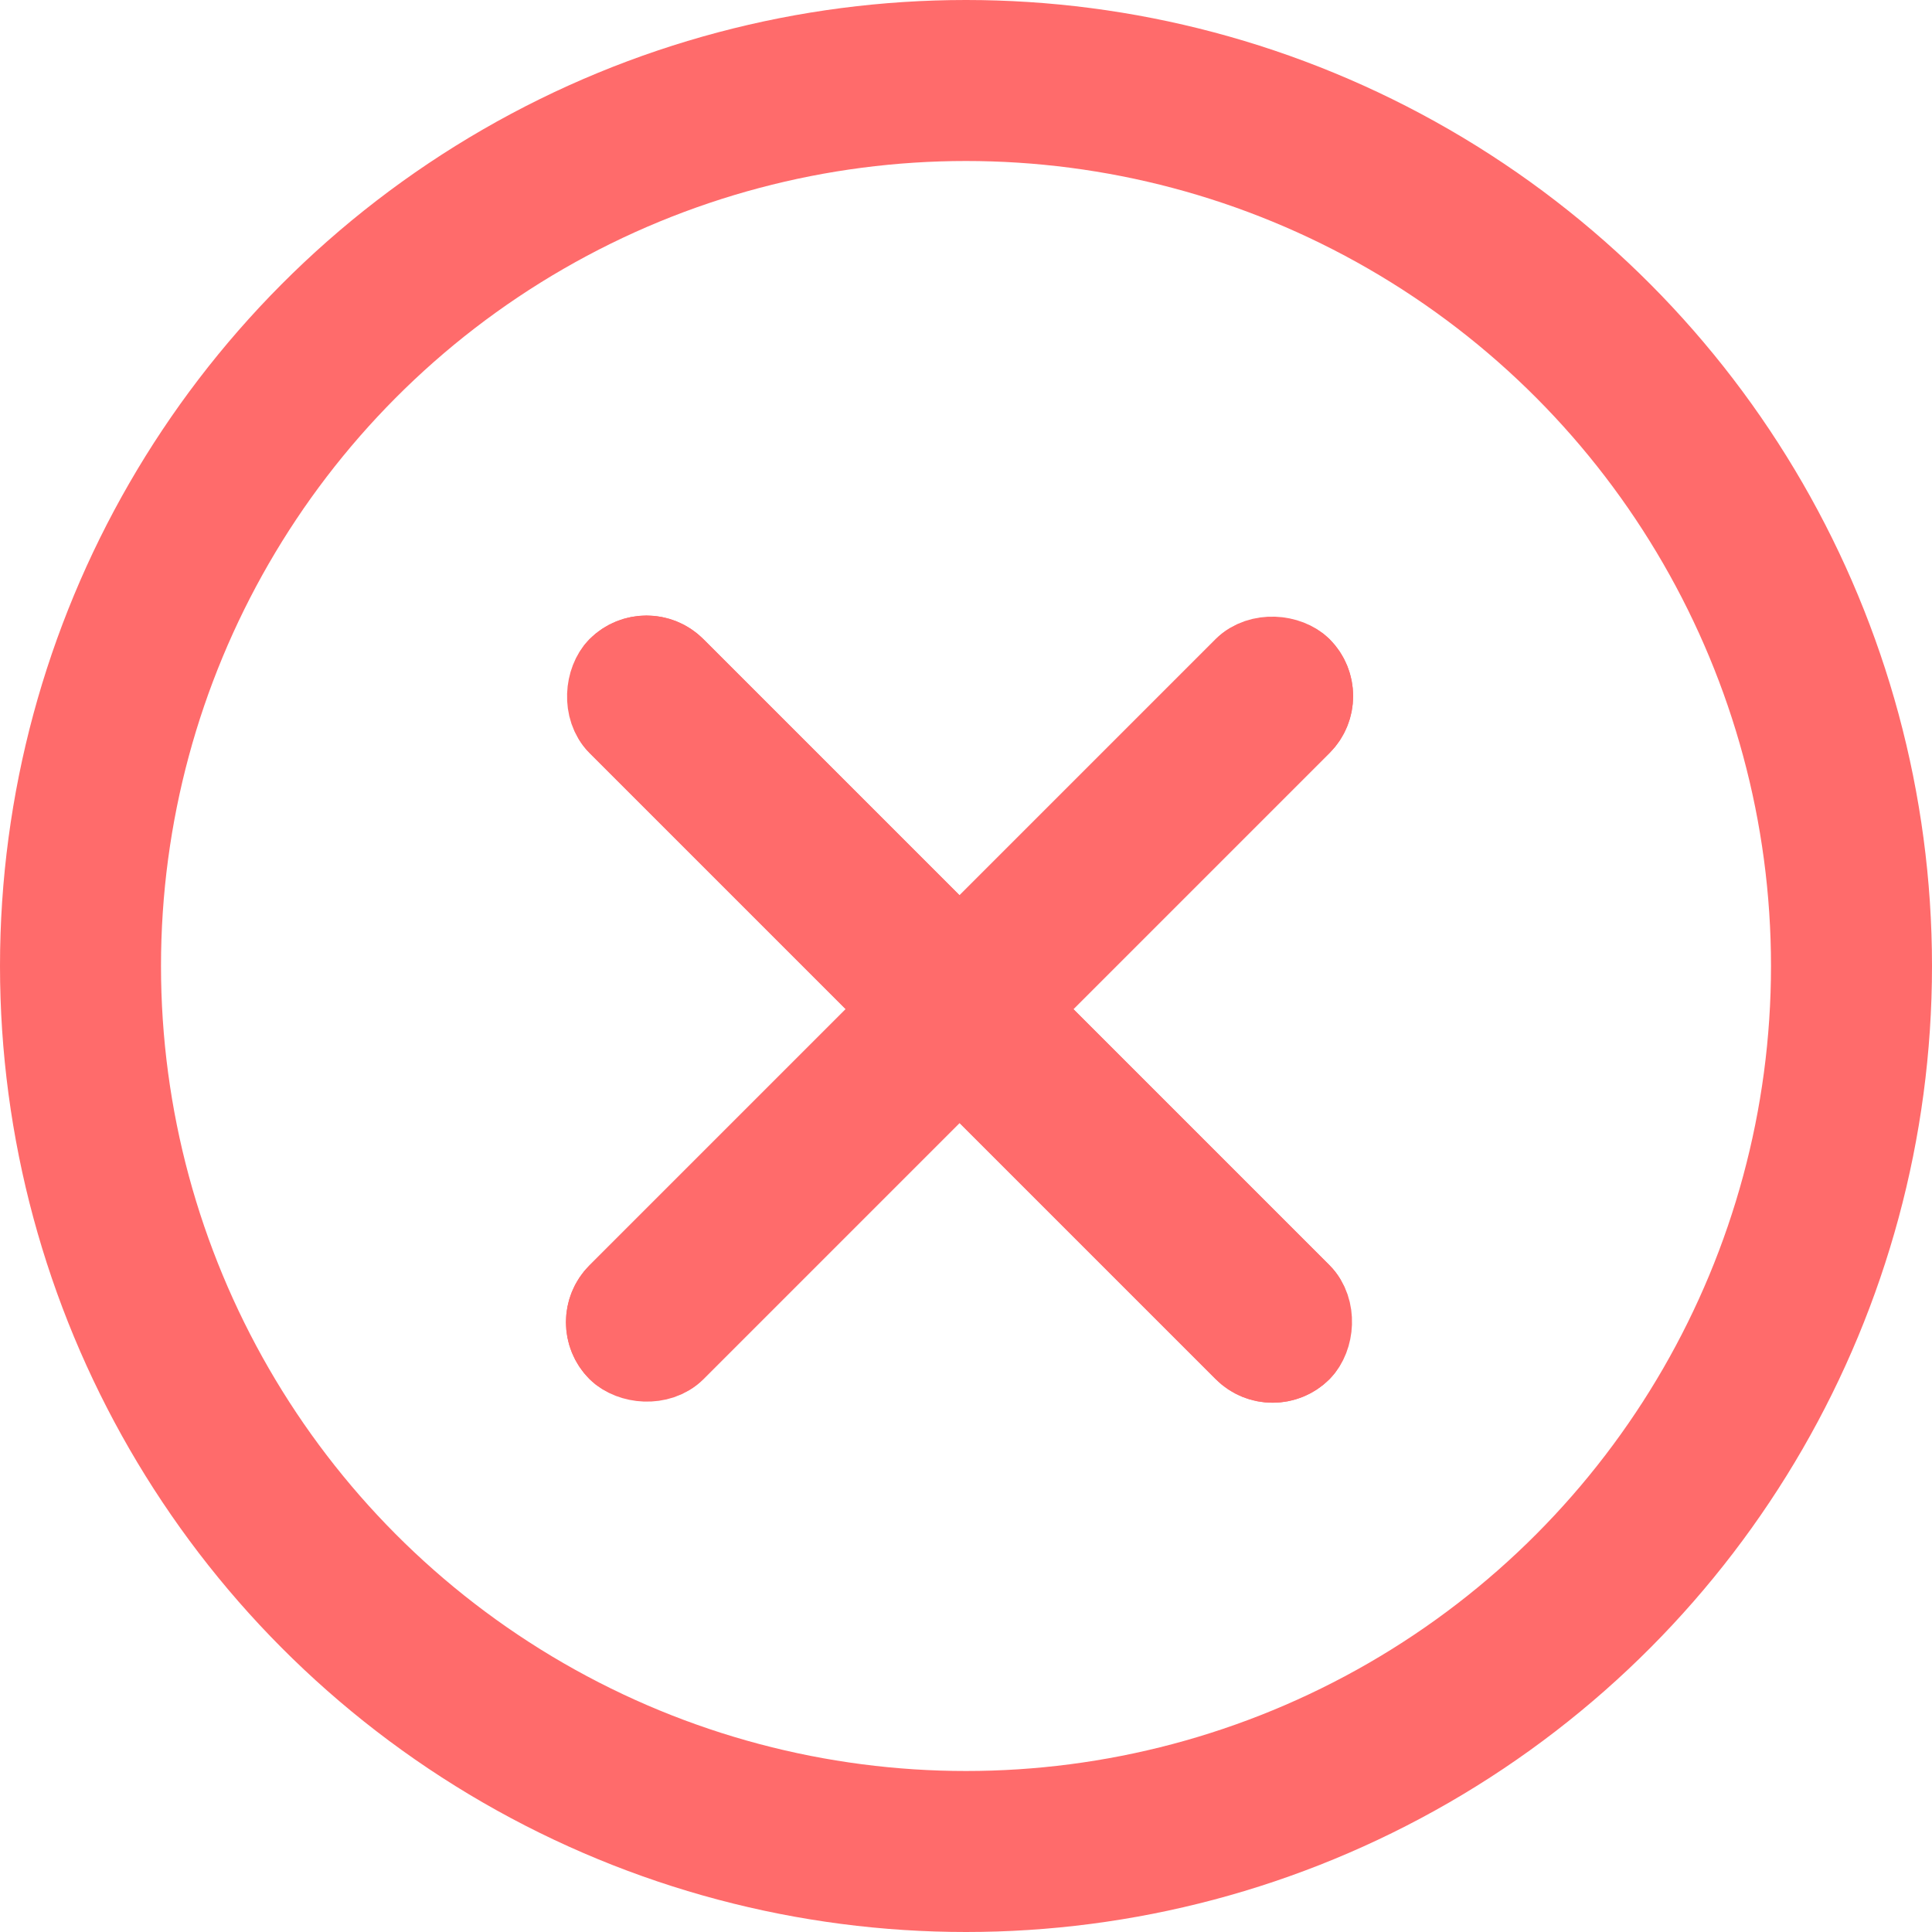 <svg xmlns="http://www.w3.org/2000/svg" width="24" height="24" viewBox="0 0 24 24"><g transform="translate(0.005)"><g transform="translate(-0.005)" fill="none" stroke="#FF6B6B6B" stroke-width="2"><circle cx="12" cy="12" r="12" stroke="none"/><circle cx="12" cy="12" r="11" fill="none"/></g><g transform="translate(14.268 3.697) rotate(45)"><g transform="translate(5.586 1.414) rotate(90)" fill="#FF6B6B6B" stroke="#FF6B6B6B" stroke-width="1"><rect width="13" height="2" rx="1" stroke="none"/><rect x="0.5" y="0.5" width="12" height="1" rx="0.5" fill="none"/></g><g transform="translate(-1.914 6.914)" fill="#FF6B6B6B" stroke="#FF6B6B6B" stroke-width="1"><rect width="13" height="2" rx="1" stroke="none"/><rect x="0.5" y="0.5" width="12" height="1" rx="0.5" fill="none"/></g></g></g></svg>